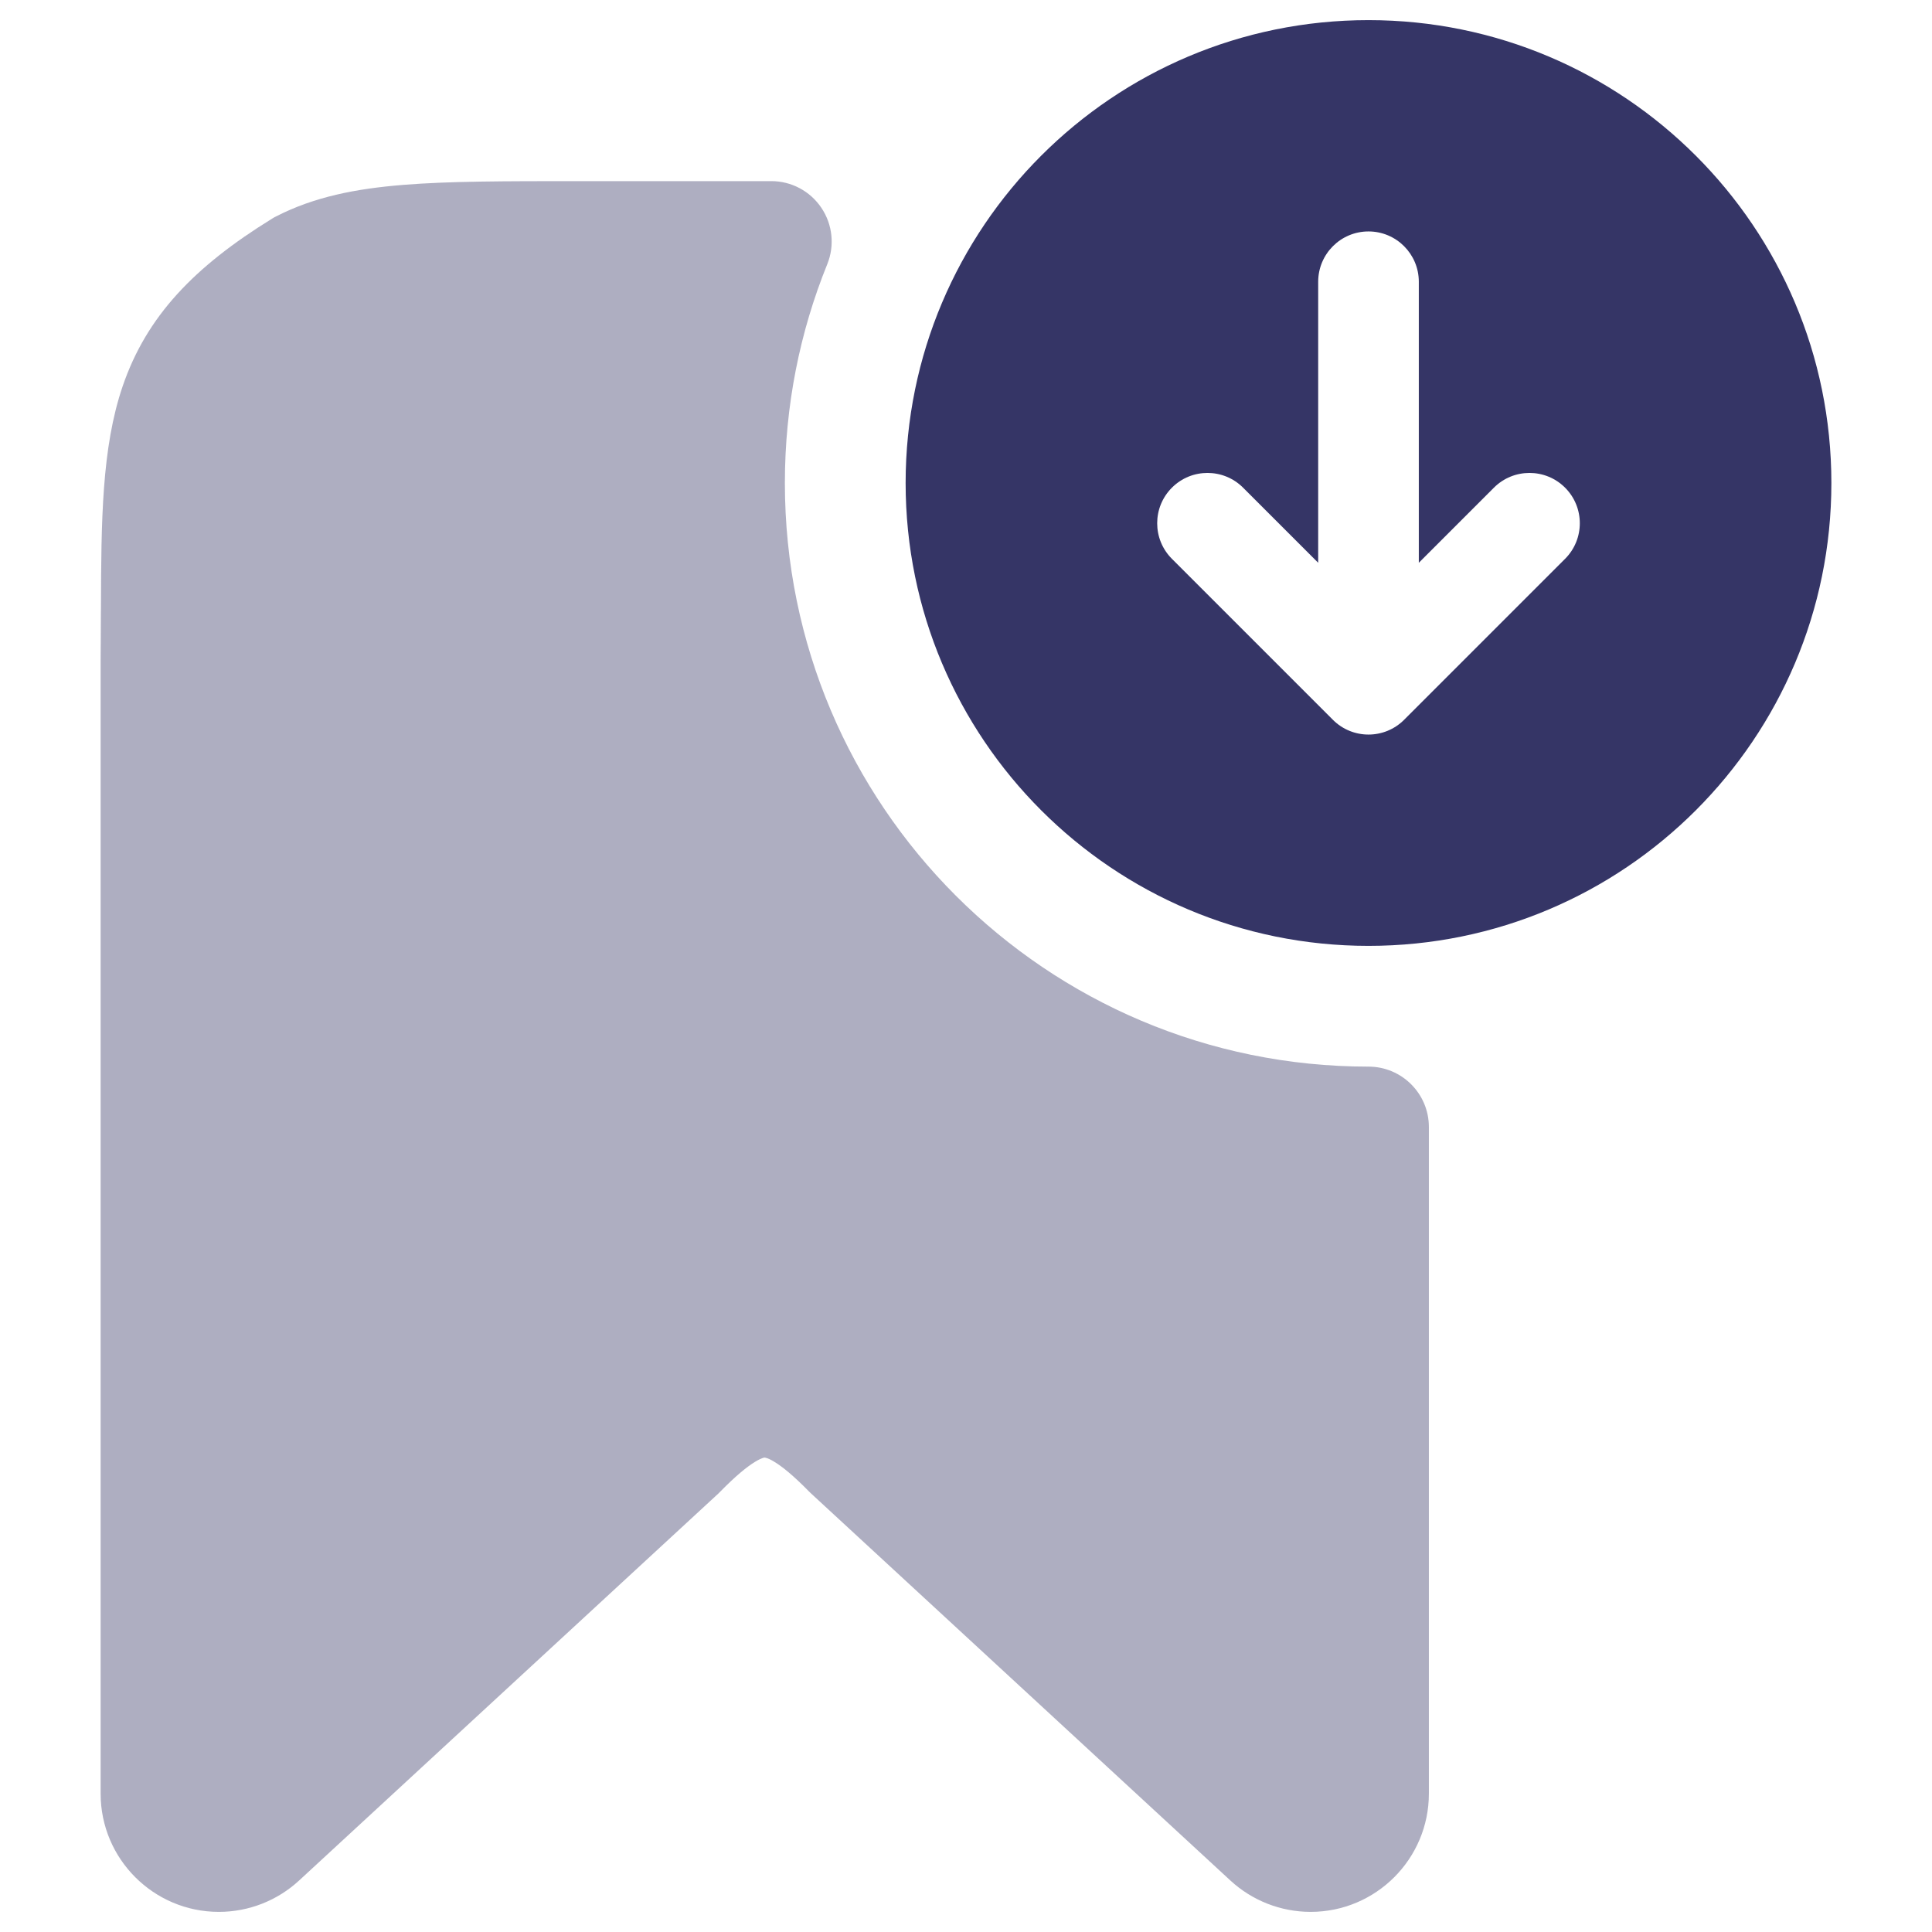 <svg width="24" height="24" viewBox="0 0 24 24" fill="none" xmlns="http://www.w3.org/2000/svg">
<path opacity="0.4" d="M9.582 2.25H7.168C6.285 2.25 5.576 2.25 5.004 2.297C4.415 2.345 3.904 2.446 3.434 2.686C3.415 2.695 3.397 2.705 3.38 2.716C2.417 3.31 1.822 3.925 1.524 4.797C1.262 5.564 1.258 6.478 1.254 7.546L1.253 7.652C1.252 7.825 1.252 8.005 1.25 8.194V22.281C1.25 23.092 1.908 23.75 2.719 23.75C3.089 23.75 3.444 23.611 3.716 23.36L8.924 18.553C8.933 18.544 8.942 18.535 8.951 18.526C9.142 18.331 9.28 18.22 9.38 18.159C9.428 18.13 9.459 18.117 9.477 18.111C9.486 18.109 9.491 18.108 9.494 18.107L9.498 18.107L9.499 18.107C9.499 18.107 9.506 18.106 9.522 18.112C9.54 18.117 9.572 18.13 9.619 18.159C9.72 18.22 9.858 18.332 10.049 18.527C10.058 18.536 10.067 18.545 10.076 18.553L15.284 23.36C15.556 23.611 15.912 23.75 16.281 23.75C17.092 23.75 17.75 23.092 17.75 22.281V14C17.75 13.586 17.414 13.25 17 13.25C12.996 13.25 9.75 10.004 9.75 6C9.75 5.037 9.937 4.12 10.277 3.281C10.37 3.05 10.343 2.788 10.203 2.581C10.064 2.374 9.831 2.25 9.582 2.25Z" fill="#353566"/>
<path fill-rule="evenodd" clip-rule="evenodd" d="M11.25 6C11.25 2.824 13.824 0.25 17 0.25C20.176 0.25 22.75 2.824 22.75 6C22.75 9.176 20.176 11.75 17 11.75C13.824 11.75 11.25 9.176 11.25 6ZM16.375 3.5V6.991L15.442 6.058C15.198 5.814 14.802 5.814 14.558 6.058C14.314 6.302 14.314 6.698 14.558 6.942L16.558 8.942C16.802 9.186 17.198 9.186 17.442 8.942L19.442 6.942C19.686 6.698 19.686 6.302 19.442 6.058C19.198 5.814 18.802 5.814 18.558 6.058L17.625 6.991V3.5C17.625 3.155 17.345 2.875 17 2.875C16.655 2.875 16.375 3.155 16.375 3.5Z" fill="#353566"/>
</svg>
